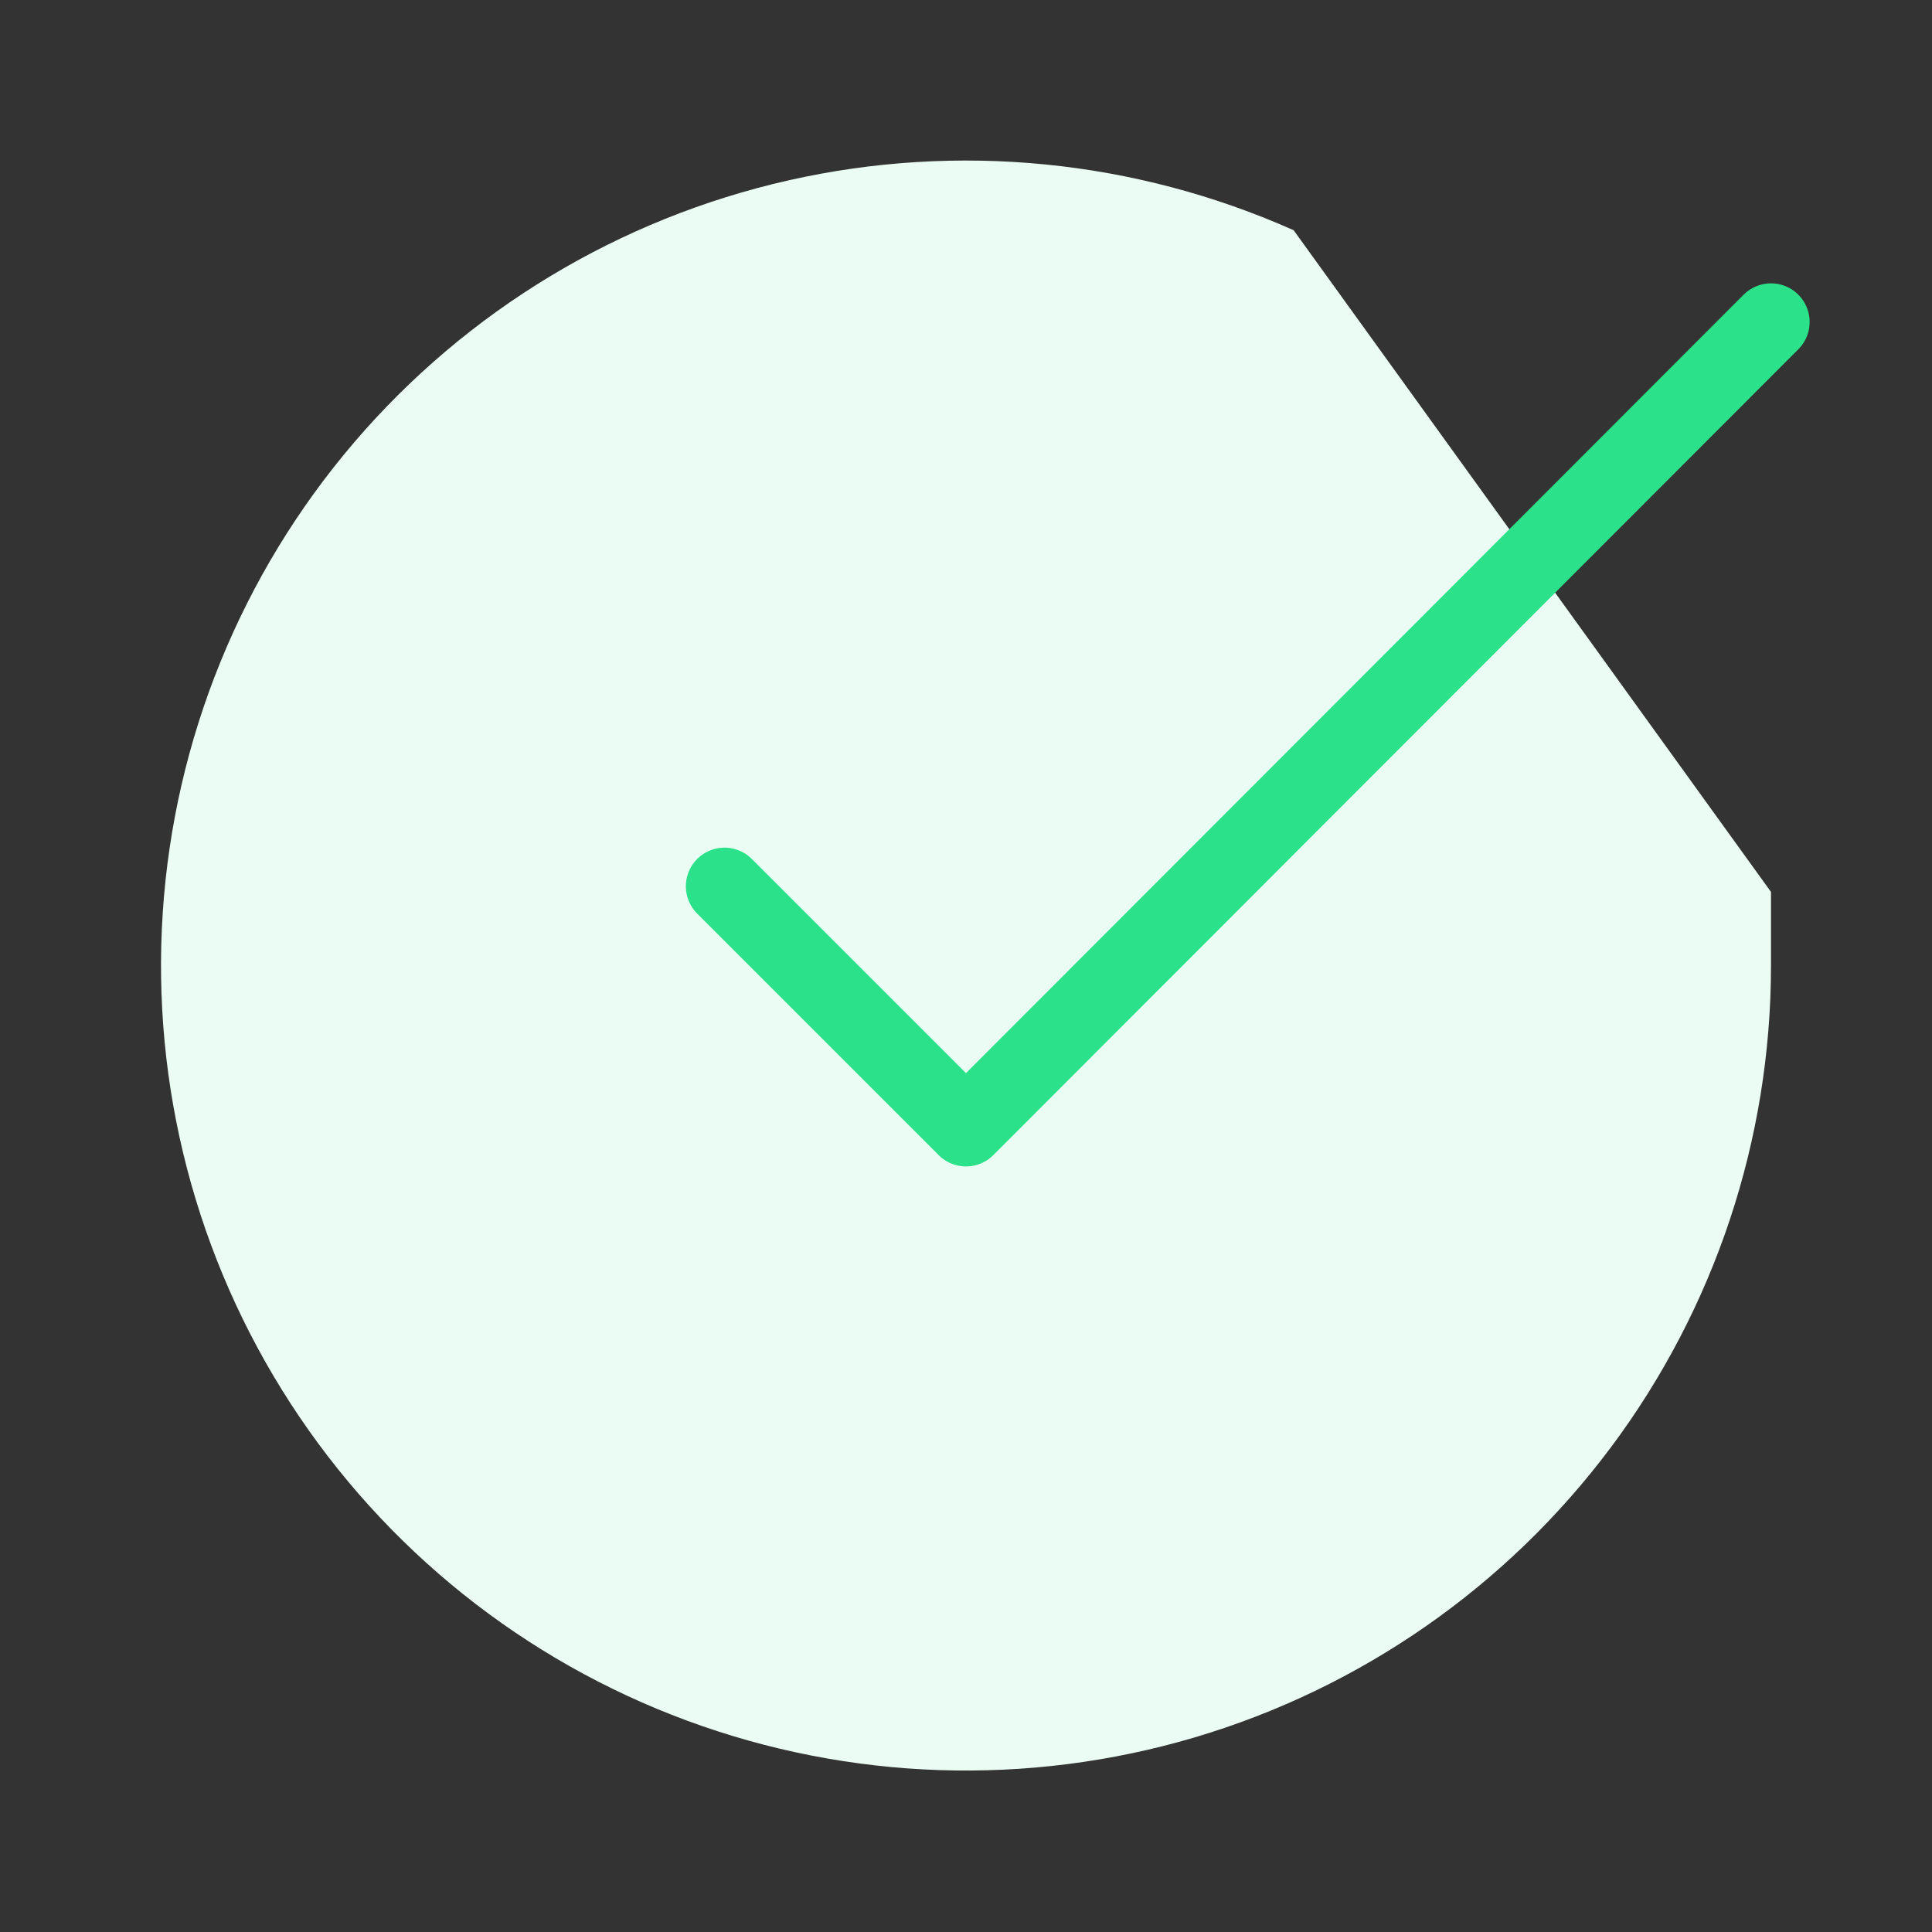 <svg width="50" height="50" viewBox="0 0 50 50" fill="none" xmlns="http://www.w3.org/2000/svg">
<rect x="0" y="0" width="50" height="50" fill="#333333" stroke="none"/>
<path d="M45.833 23.083V25C45.831 29.493 44.376 33.864 41.686 37.462C38.996 41.06 35.215 43.693 30.907 44.967C26.599 46.24 21.994 46.087 17.78 44.53C13.566 42.974 9.968 40.096 7.523 36.327C5.078 32.558 3.916 28.1 4.212 23.617C4.507 19.135 6.244 14.867 9.163 11.452C12.082 8.037 16.027 5.657 20.409 4.667C24.791 3.677 29.375 4.13 33.479 5.958" fill="#EAFCF3"/>
<path d="M45.833 8.333L25 29.187L18.75 22.937" stroke="#2BE28A" stroke-width="2" stroke-linecap="round" stroke-linejoin="round"/>
</svg>
